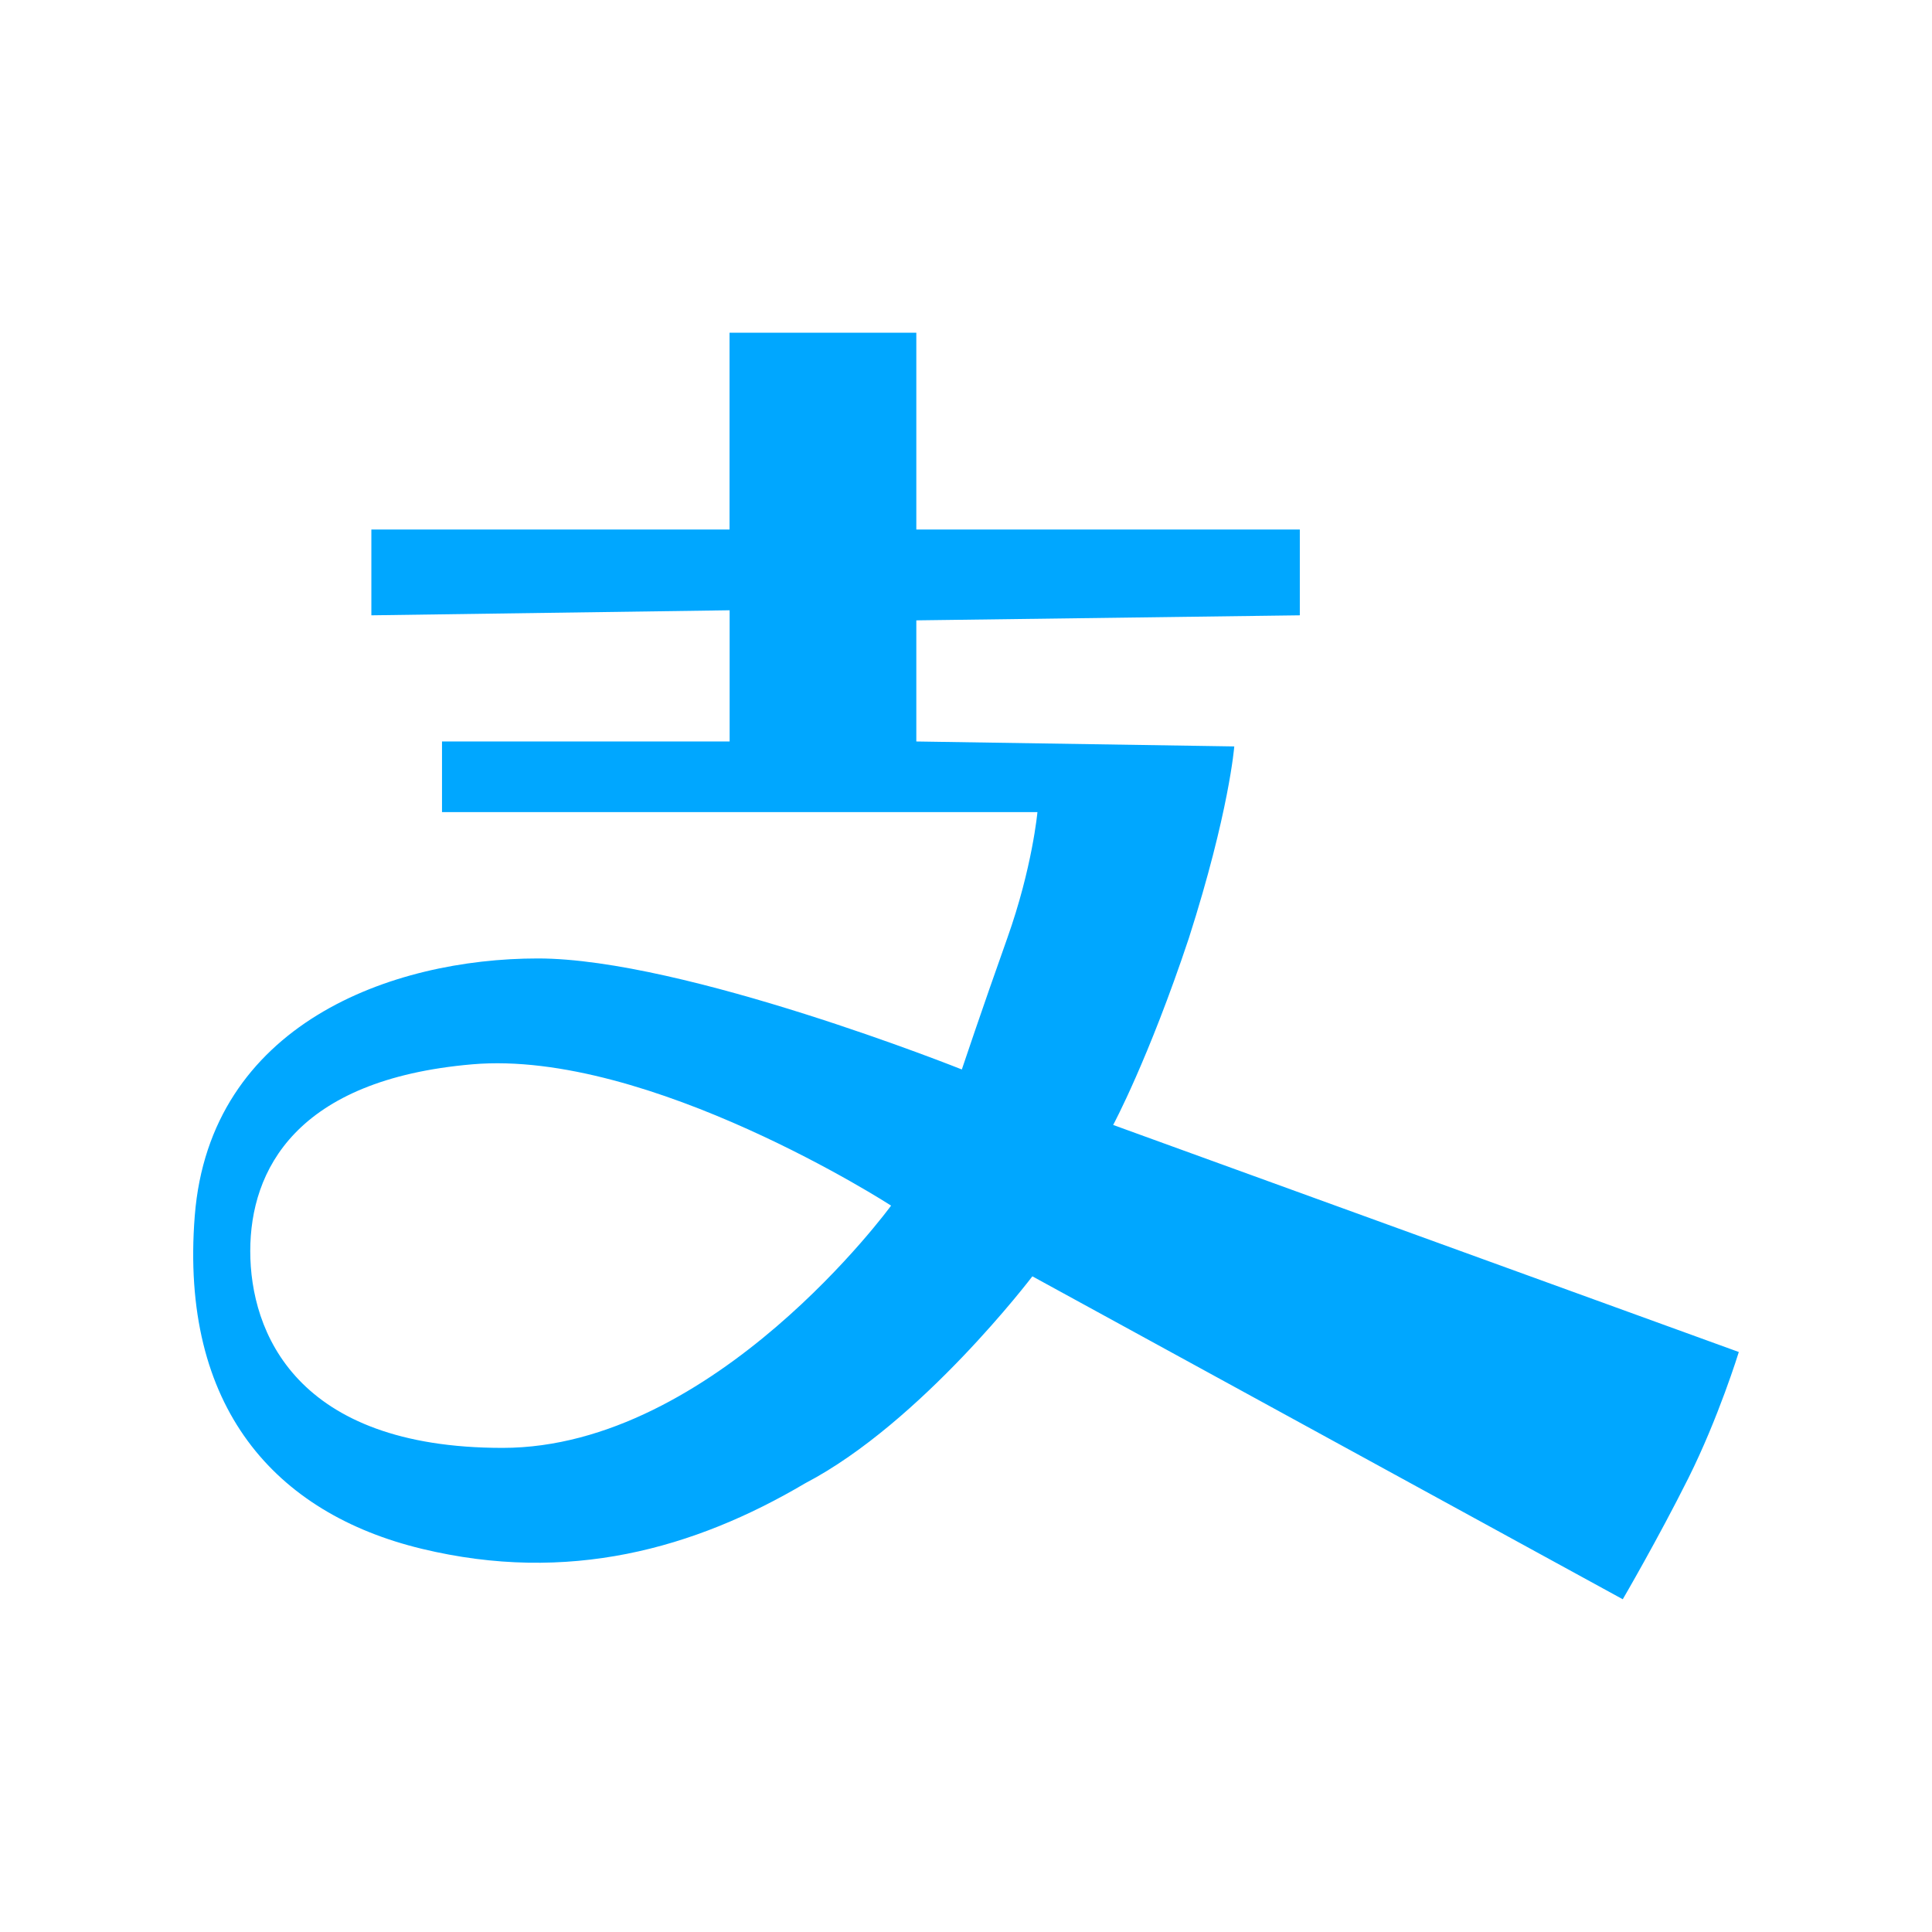 <?xml version="1.0" standalone="no"?><!DOCTYPE svg PUBLIC "-//W3C//DTD SVG 1.1//EN" "http://www.w3.org/Graphics/SVG/1.1/DTD/svg11.dtd"><svg t="1573619142881" class="icon" viewBox="0 0 1024 1024" version="1.1" xmlns="http://www.w3.org/2000/svg" p-id="23503" xmlns:xlink="http://www.w3.org/1999/xlink" width="64" height="64"><defs><style type="text/css"></style></defs><path d="M590 596.25s18.72-34.77 40.12-99c21.4-66.86 24.07-101.63 24.07-101.63L485.67 393v-64.2l203.26-2.67v-45.47H485.67v-104.3h-99v104.3H196.83v45.47l189.89-2.67V393H234.27v37.44h315.59s-2.67 29.42-16 66.86-24.07 69.54-24.07 69.54S362.65 508 285.09 508s-173.84 34.77-181.86 136.4S146 802.18 223.57 820.9s144.42 0 203.26-34.77C488.35 754 547.18 676.48 547.18 676.48L860.1 847.64s18.72-32.09 34.77-64.19 26.74-66.86 26.74-66.86L590 596.25zM266.36 767.41c-109.65 0-133.72-61.51-133.72-104.3s24.07-90.93 117.68-99S472.3 639 472.3 639s-93.61 128.41-205.94 128.41z" fill="#00A7FF" p-id="23504"></path></svg>